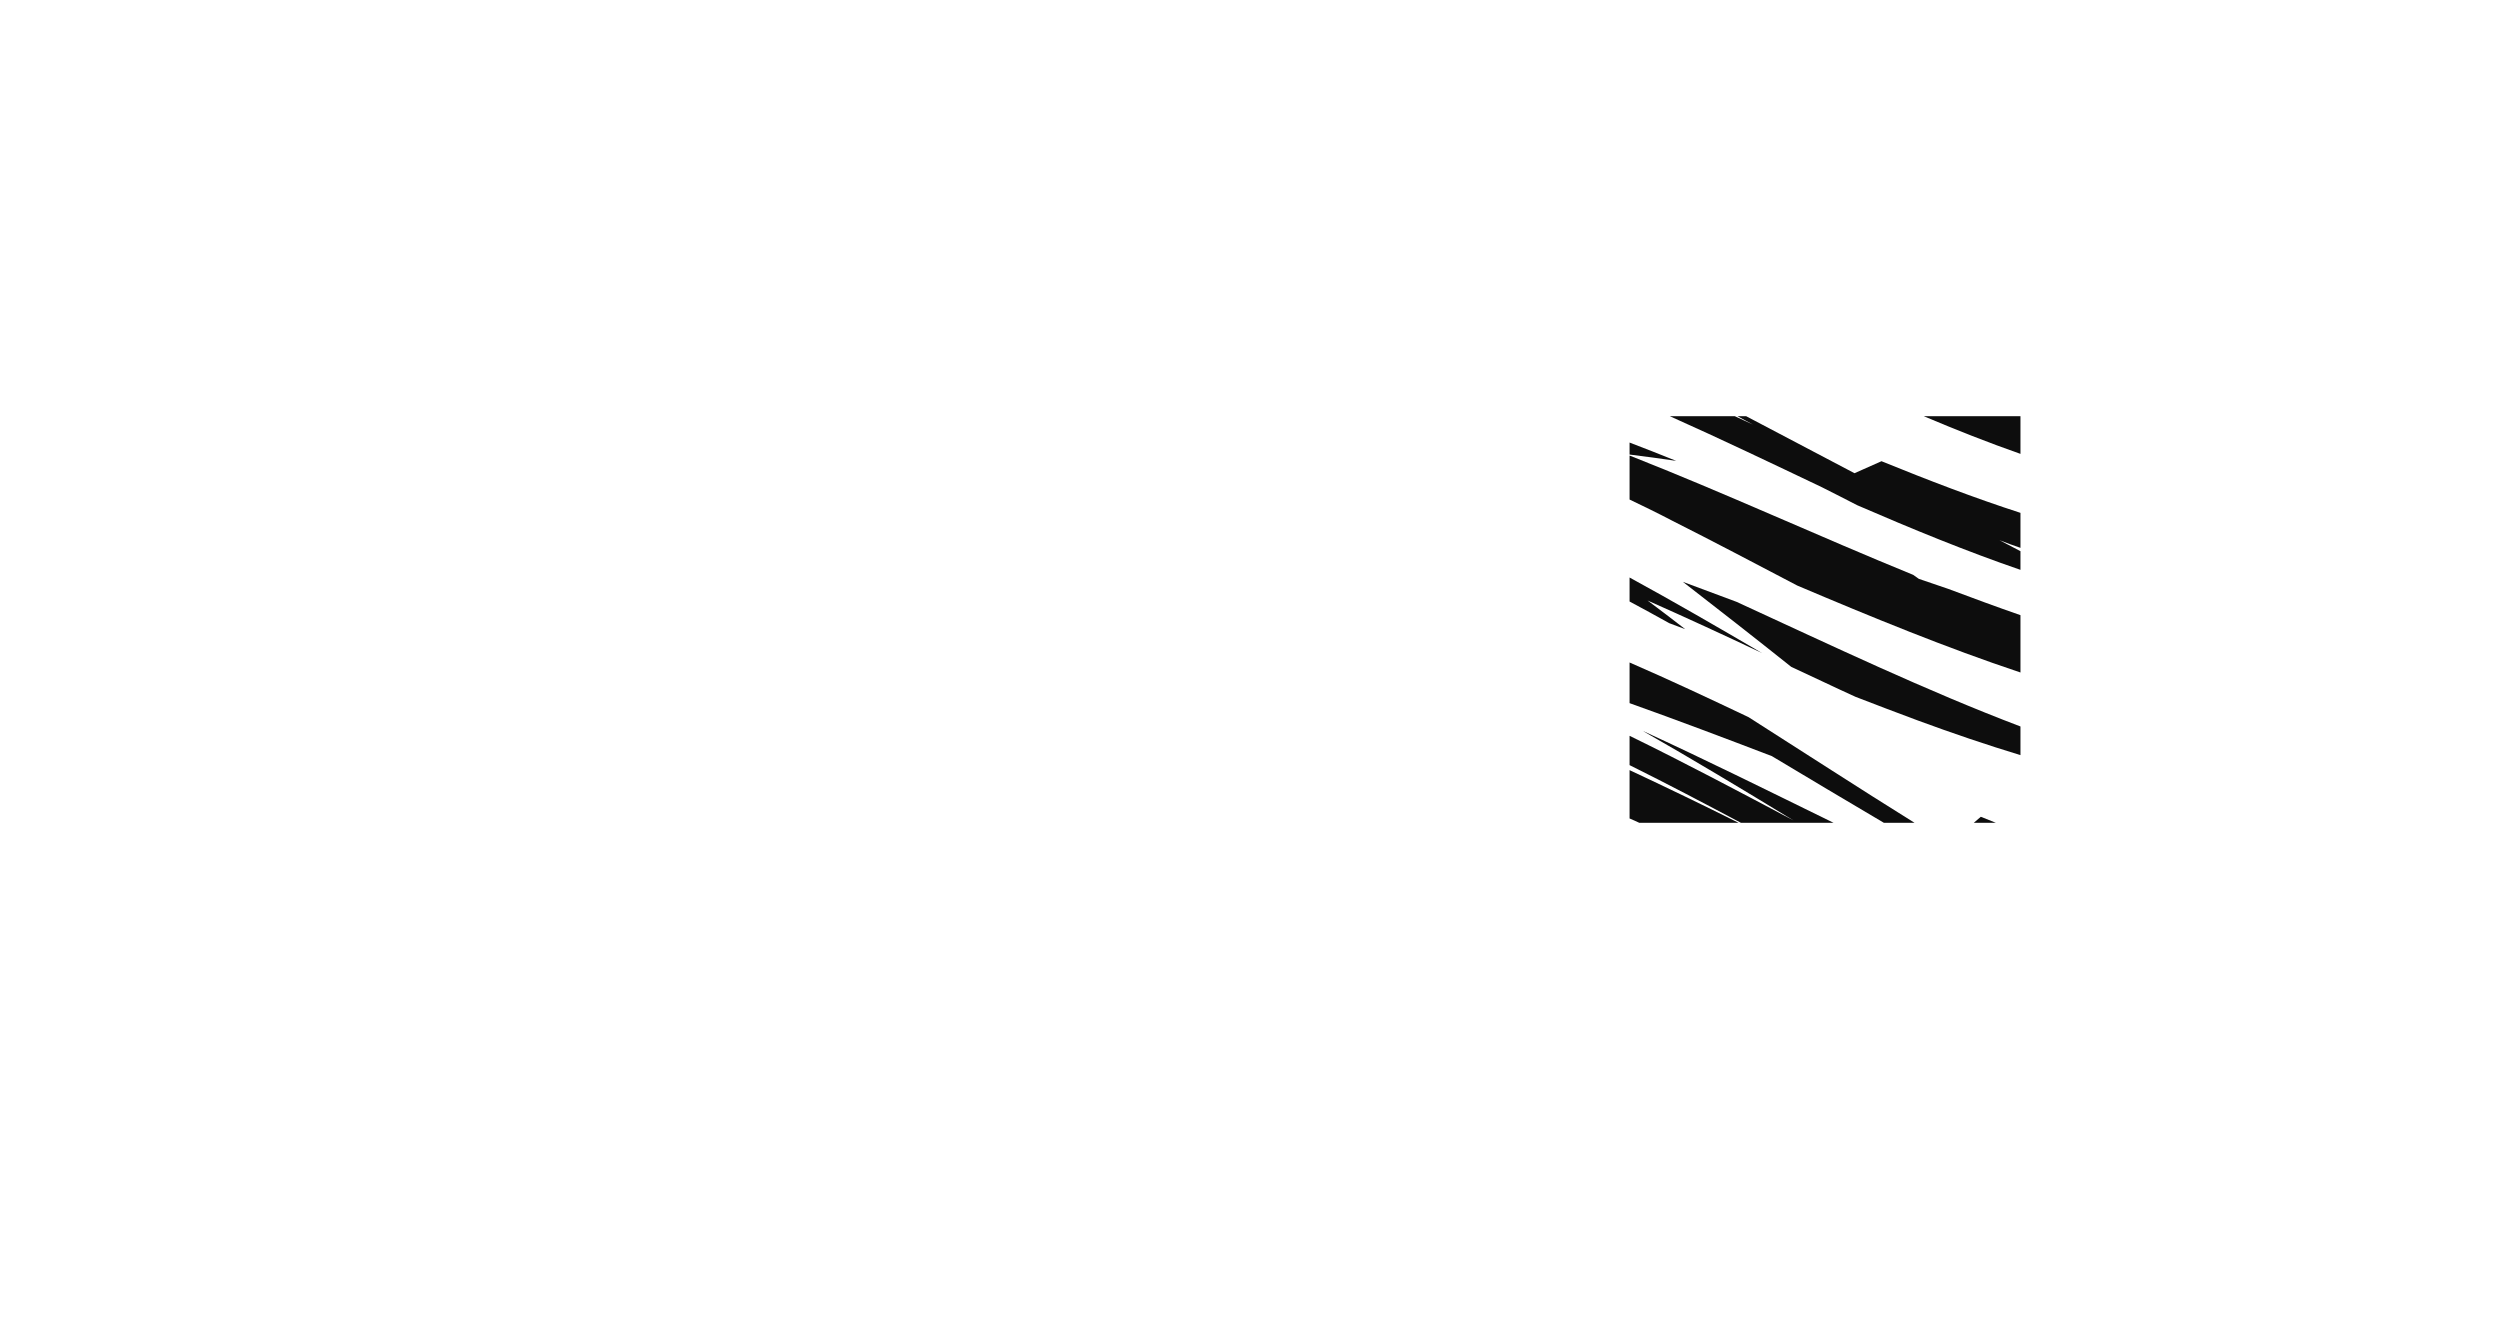 <?xml version="1.0" encoding="utf-8"?>
<!-- Generator: Adobe Illustrator 25.3.0, SVG Export Plug-In . SVG Version: 6.00 Build 0)  -->
<svg version="1.1" id="Layer_1" xmlns="http://www.w3.org/2000/svg" xmlns:xlink="http://www.w3.org/1999/xlink" x="0px" y="0px"
	 viewBox="0 0 750.2 400.1" style="enable-background:new 0 0 750.2 400.1;" xml:space="preserve">
<style type="text/css">
	.st0{fill:#0D0D0D;}
</style>
<g>
	<path class="st0" d="M489,198.8V211c14.3,5.1,28.6,10.5,42.7,15.9c11.2,6.7,22.4,13.4,33.6,20h9.2c-16.7-10.4-33.3-21.2-49.8-31.7
		C512.9,209.6,501,204,489,198.8z"/>
	<path class="st0" d="M592.3,246.9h6.6c-1.5-0.6-3-1.2-4.5-1.8C593.7,245.7,593,246.3,592.3,246.9z"/>
	<path class="st0" d="M489,180.5c4,2.1,7.9,4.3,11.9,6.5c1.6,0.6,3.2,1.2,4.8,1.8c-3.8-2.9-7.5-5.8-11.3-8.6
		c11.5,5.1,23,10.4,34.4,15.8c-13.3-7.8-26.6-15.5-39.8-22.7V180.5z"/>
	<path class="st0" d="M505,174.6c10.7,8.3,21.6,16.8,32.5,25.5c6.5,3,12.9,6.1,19.3,9c6.2,2.4,12.5,4.8,18.7,7.1
		c10.3,3.8,20.6,7.3,30.8,10.4v-8.6c-28.2-10.7-56.7-24.3-85.2-37.4C515.7,178.6,510.4,176.6,505,174.6z"/>
	<path class="st0" d="M489,231.1v14.5c1,0.4,2,0.9,2.9,1.3h29.8C510.9,241.5,499.9,236.2,489,231.1z"/>
	<path class="st0" d="M492.9,219.3c15.1,8.6,30.2,17.7,45.3,26.9c-16.4-8.7-32.8-17.4-49.2-25.4v8.8c11.1,5.5,22.3,11.4,33.4,17.3
		h27.8C531.2,237.6,512.1,228.1,492.9,219.3z"/>
	<path class="st0" d="M606.3,136.2v-11.3h-29C587,129,596.6,132.8,606.3,136.2z"/>
	<path class="st0" d="M557.3,151.6c16.4,7.1,32.7,13.8,49,19.4v-5.6c-2.1-1.1-4.2-2.2-6.3-3.3c2.1,0.8,4.2,1.6,6.3,2.3v-10.5
		c-13.9-4.5-27.7-9.8-41.7-15.5c-2.7,1.2-5.4,2.4-8.1,3.6c-10.8-5.7-21.7-11.4-32.5-17.1h-2.6c1.5,0.8,3.1,1.7,4.6,2.5
		c-1.8-0.8-3.6-1.7-5.4-2.5h-19.5c15.2,6.8,30.5,14.1,45.6,21.3C550.3,148,553.8,149.8,557.3,151.6z"/>
	<path class="st0" d="M539.3,175.7c22.4,9.5,44.8,18.7,67,26.1v-17.2c-7.2-2.5-14.5-5.2-21.7-7.9c-2.9-1-5.8-2-8.8-3
		c-0.6-0.4-1.1-0.8-1.7-1.2c-28.2-11.5-56.6-24.6-85.1-35.8v13.2c4.2,2,8.5,4.1,12.7,6.3C514.2,162.5,526.7,169.1,539.3,175.7z"/>
	<path class="st0" d="M503,138.3c-4.7-1.9-9.3-3.7-14-5.5v3.6C493.7,137,498.4,137.6,503,138.3z"/>
</g>
</svg>
